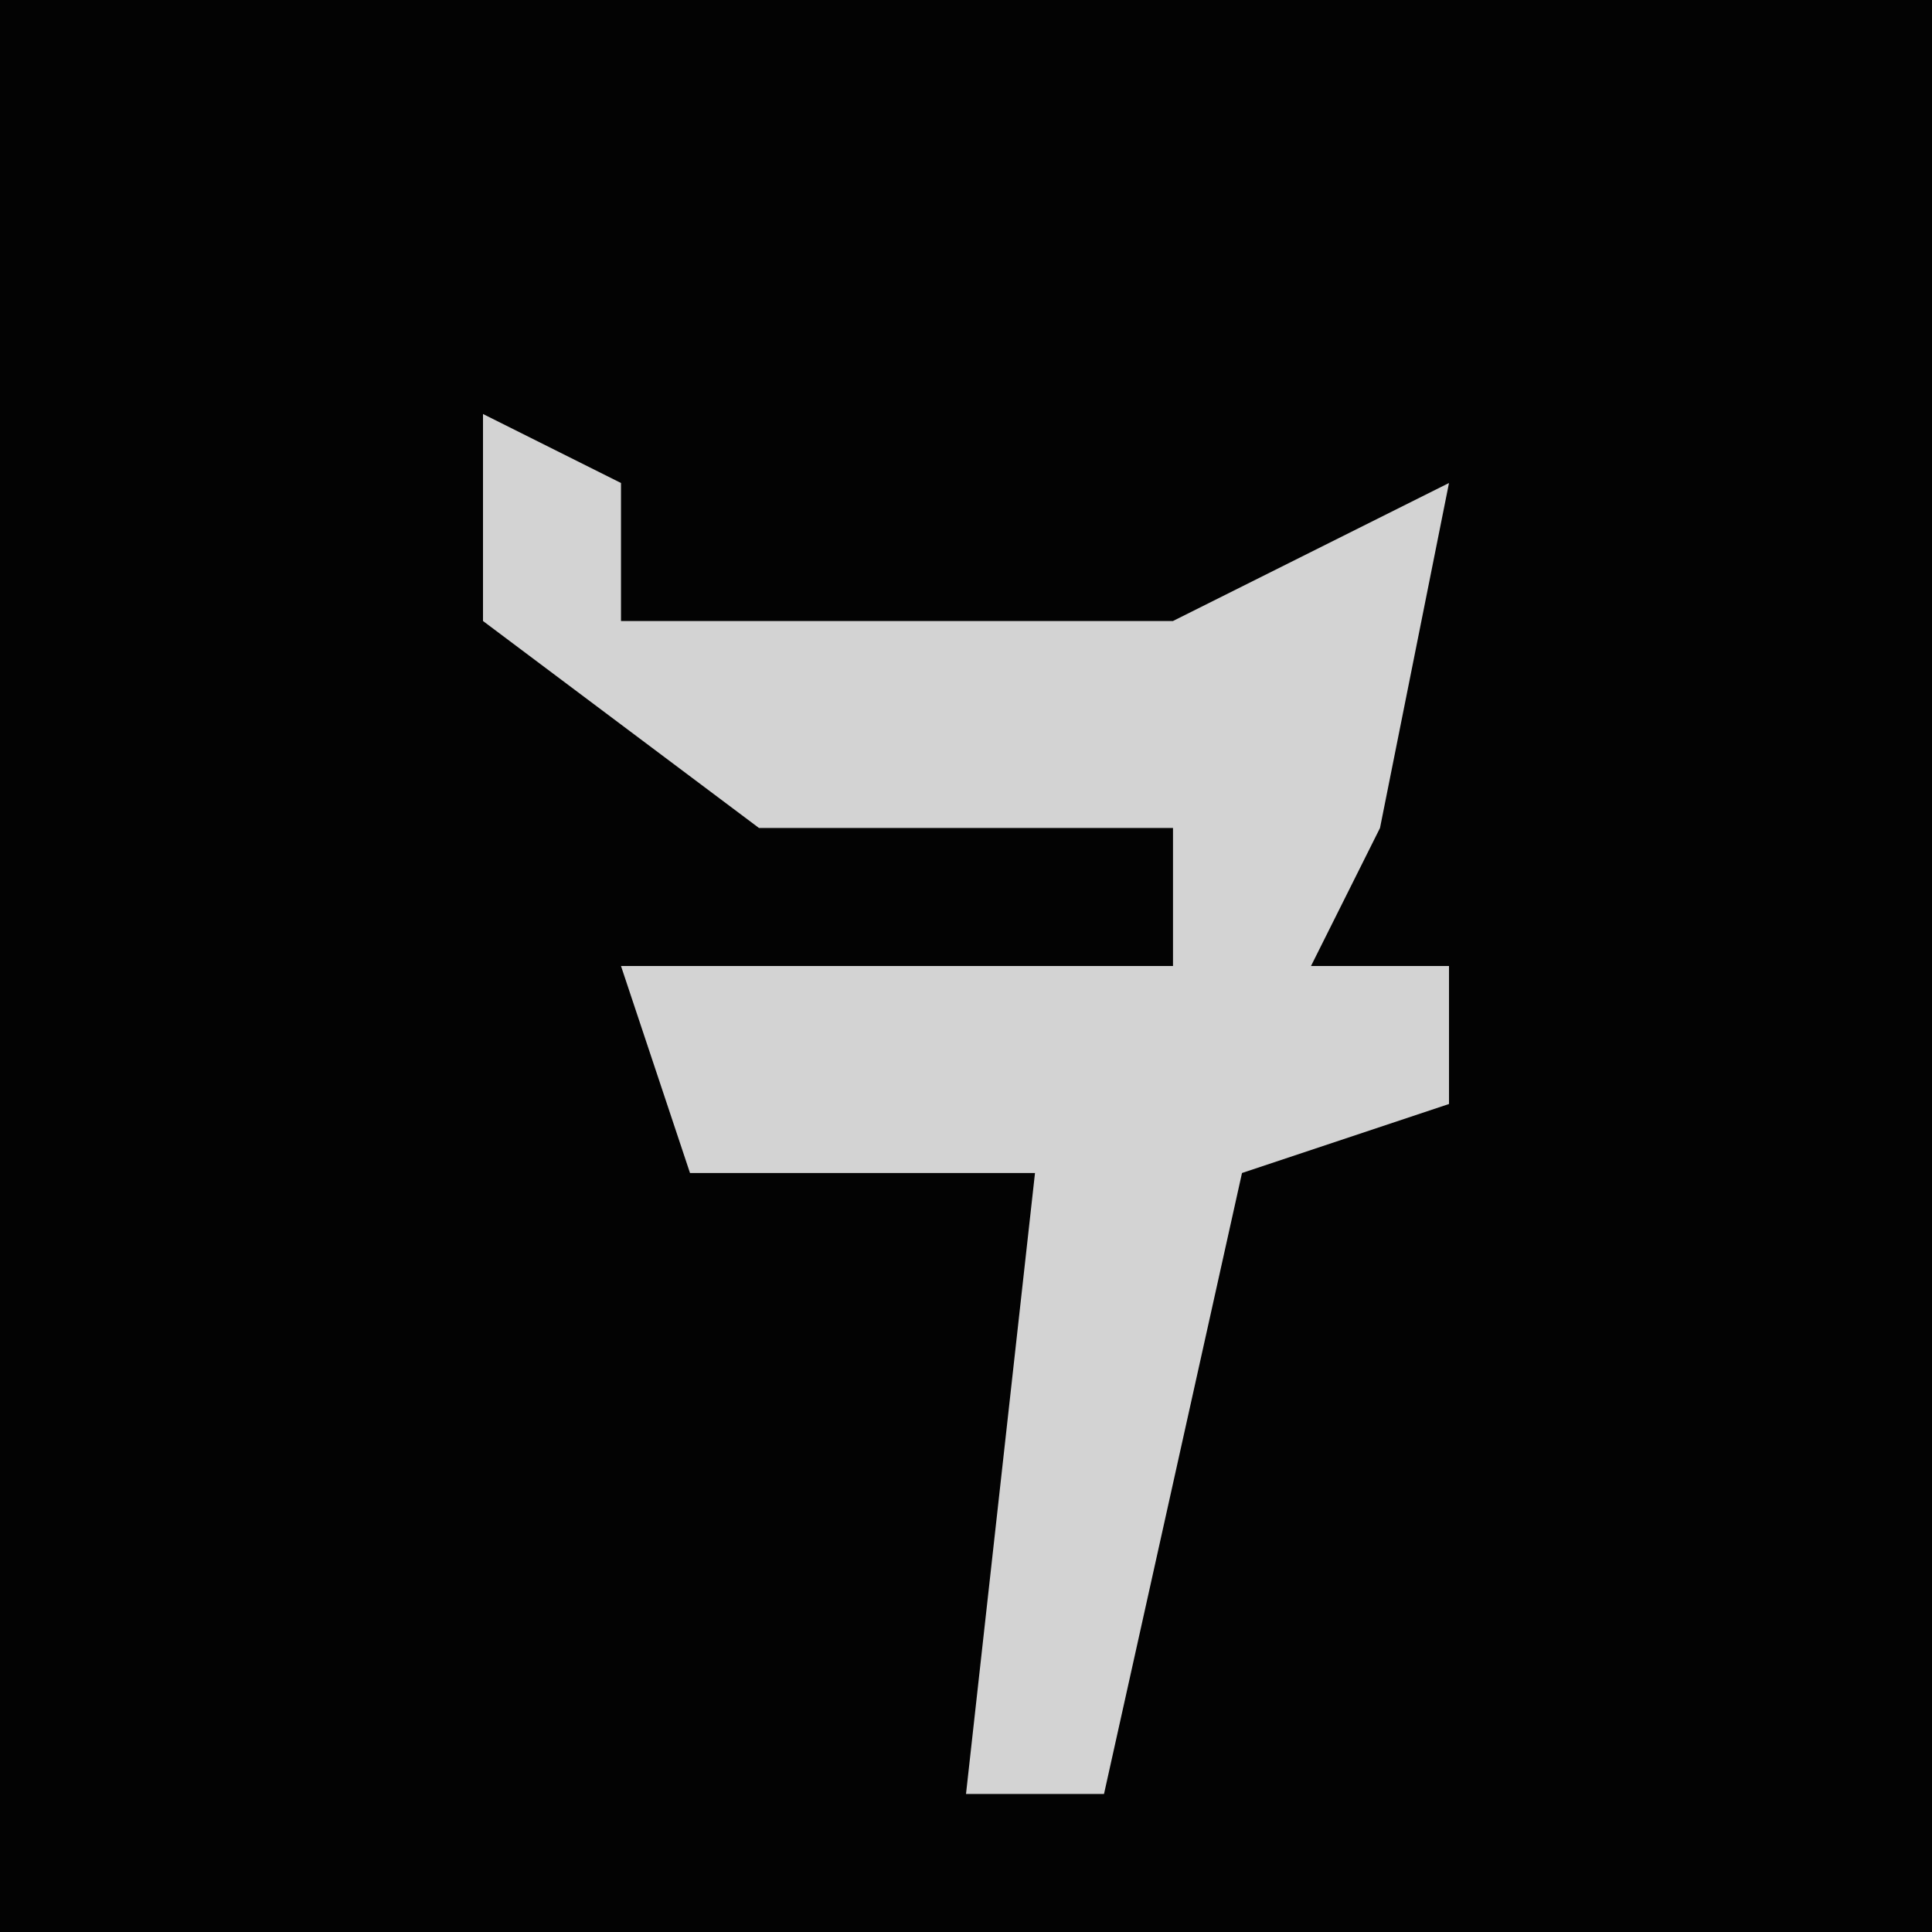 <?xml version="1.0" encoding="UTF-8"?>
<svg version="1.1" xmlns="http://www.w3.org/2000/svg" width="28" height="28">
<path d="M0,0 L28,0 L28,28 L0,28 Z " fill="#030303" transform="translate(0,0)"/>
<path d="M0,0 L2,1 L2,3 L10,3 L14,1 L13,6 L12,8 L14,8 L14,10 L11,11 L9,20 L7,20 L8,11 L3,11 L2,8 L10,8 L10,6 L4,6 L0,3 Z " fill="#D3D3D3" transform="translate(7,6)"/>
</svg>
